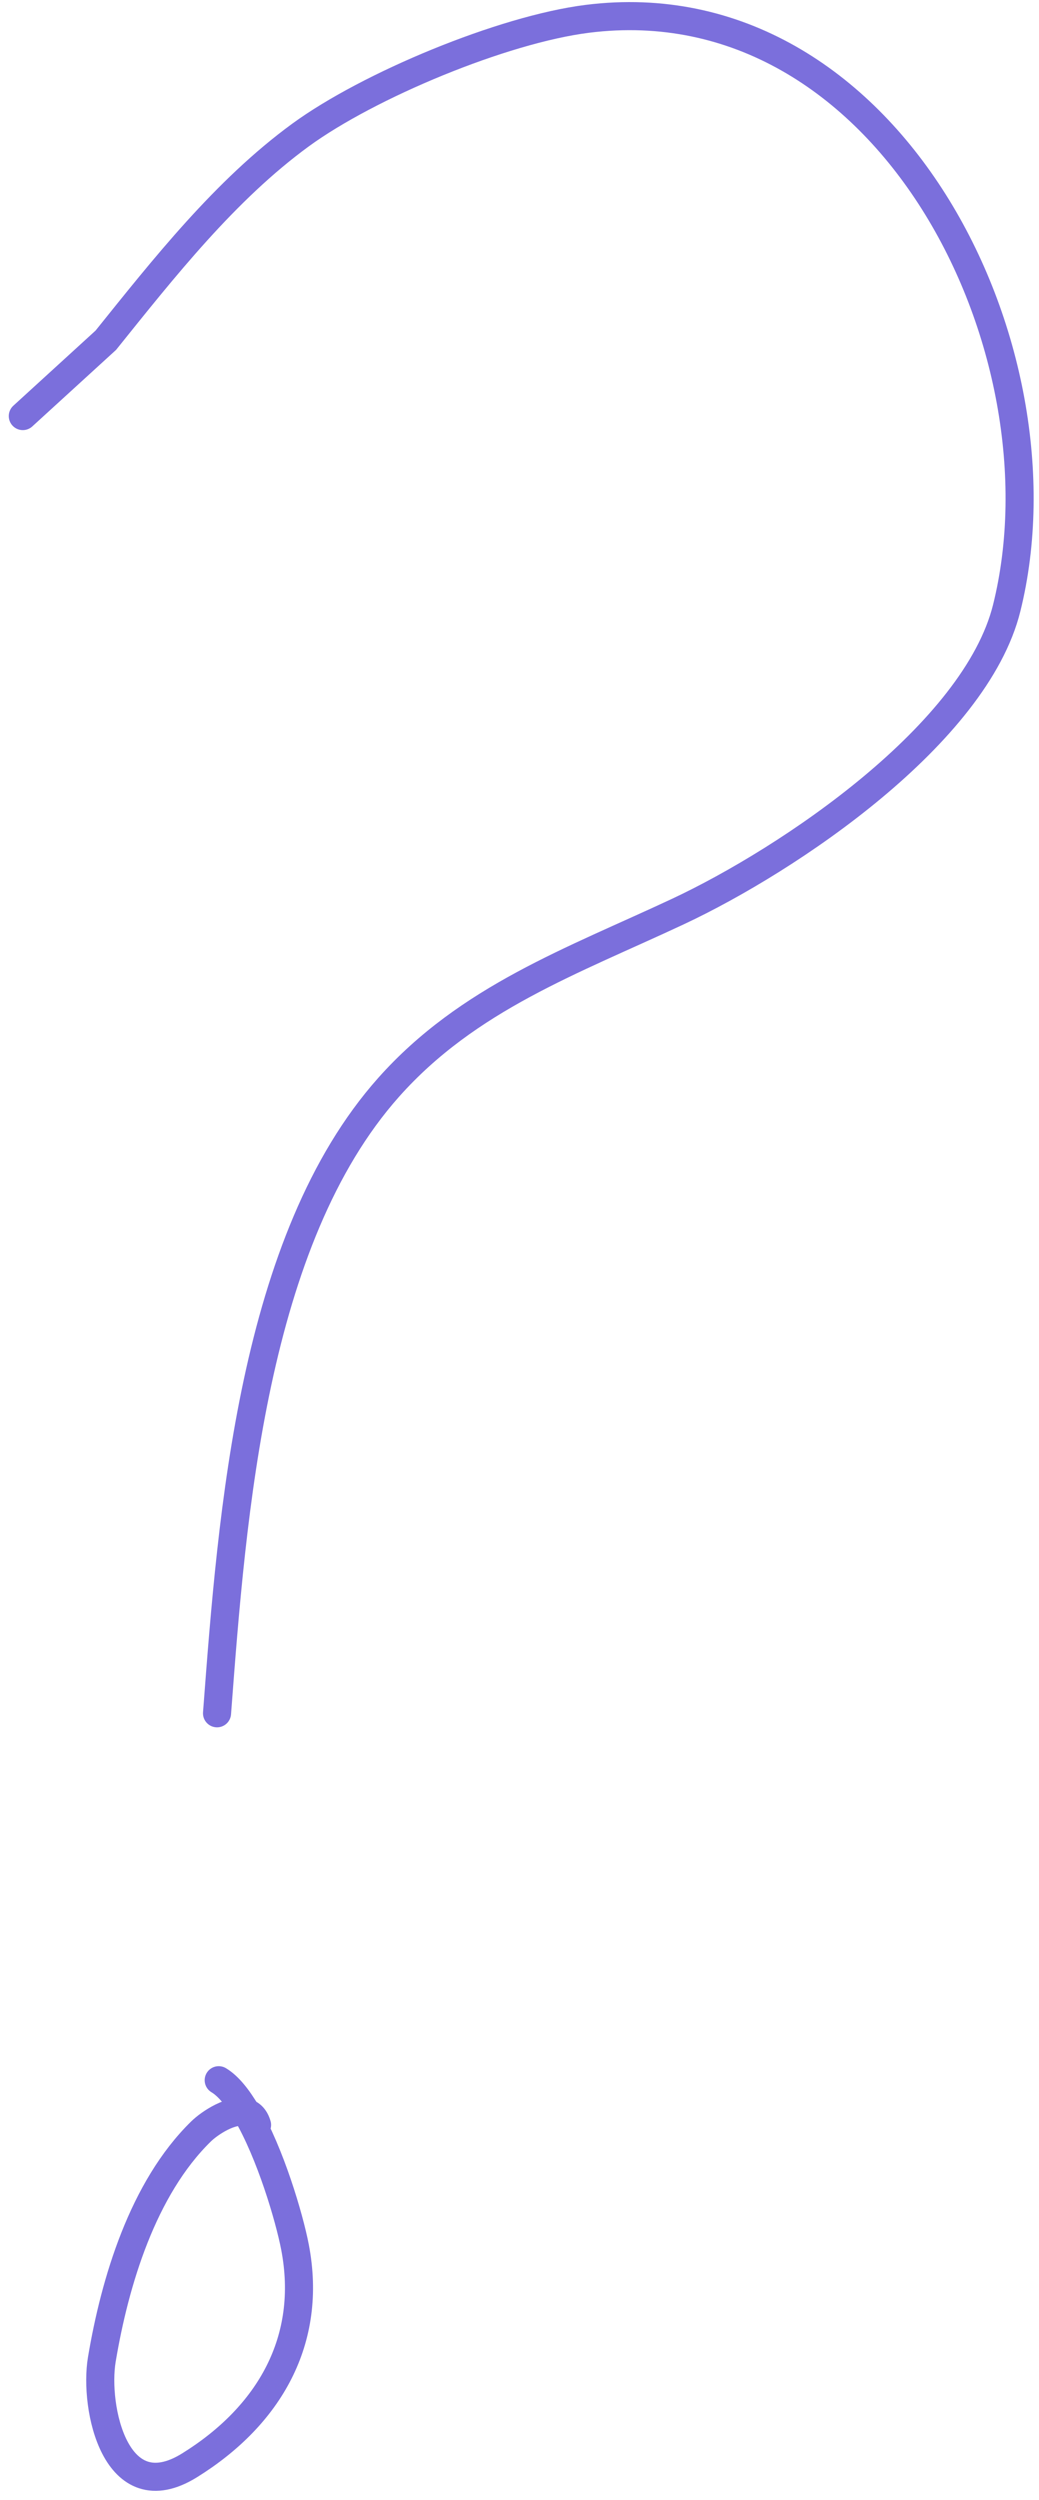 <?xml version="1.0" encoding="UTF-8"?> <svg xmlns="http://www.w3.org/2000/svg" width="111" height="267" viewBox="0 0 111 267" fill="none"> <path d="M2.437 44.441L11.304 36.341C17.509 28.62 24.055 20.302 32.111 14.419C39.354 9.129 53.708 3.143 62.767 2.008C94.796 -2.005 114.454 37.162 107.549 64.947C104.215 78.362 84.387 91.761 72.411 97.369C61.163 102.636 50.015 106.59 41.523 116.132C27 132.453 24.796 161.657 23.2 182.814L23.186 182.994M27.463 226.962C27.248 226.222 26.843 225.821 26.336 225.653M26.336 225.653C24.828 225.156 22.423 226.73 21.466 227.667C15.26 233.743 12.269 243.705 10.878 252.015C10.026 257.107 12.326 268.244 20.262 263.312C28.779 258.019 33.428 249.936 31.515 240.006C30.899 236.814 28.879 229.989 26.336 225.653ZM26.336 225.653C25.402 224.06 24.397 222.803 23.366 222.185" stroke="#7B6FDC" stroke-width="3" stroke-linecap="round"></path> </svg> 